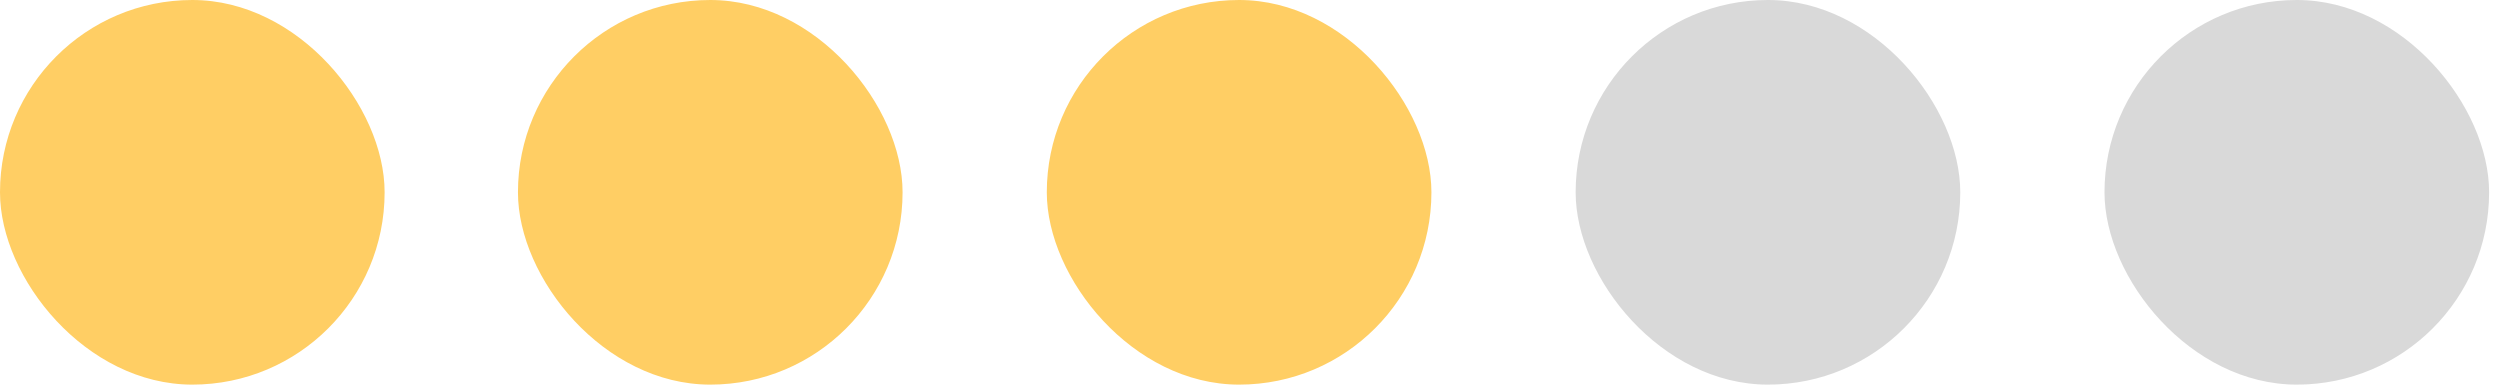 <svg width="104" height="16" viewBox="0 0 104 16" fill="none" xmlns="http://www.w3.org/2000/svg">
<rect width="16" height="16" rx="8" fill="#FFCE64"/>
<rect x="21.547" width="16" height="16" rx="8" fill="#FFCE64"/>
<rect x="43.547" width="16" height="16" rx="8" fill="#FFCE64"/>
<rect x="65.547" width="16" height="16" rx="8" fill="#D9D9D9"/>
<rect x="87.547" width="16" height="16" rx="8" fill="#D9D9D9"/>
</svg>
